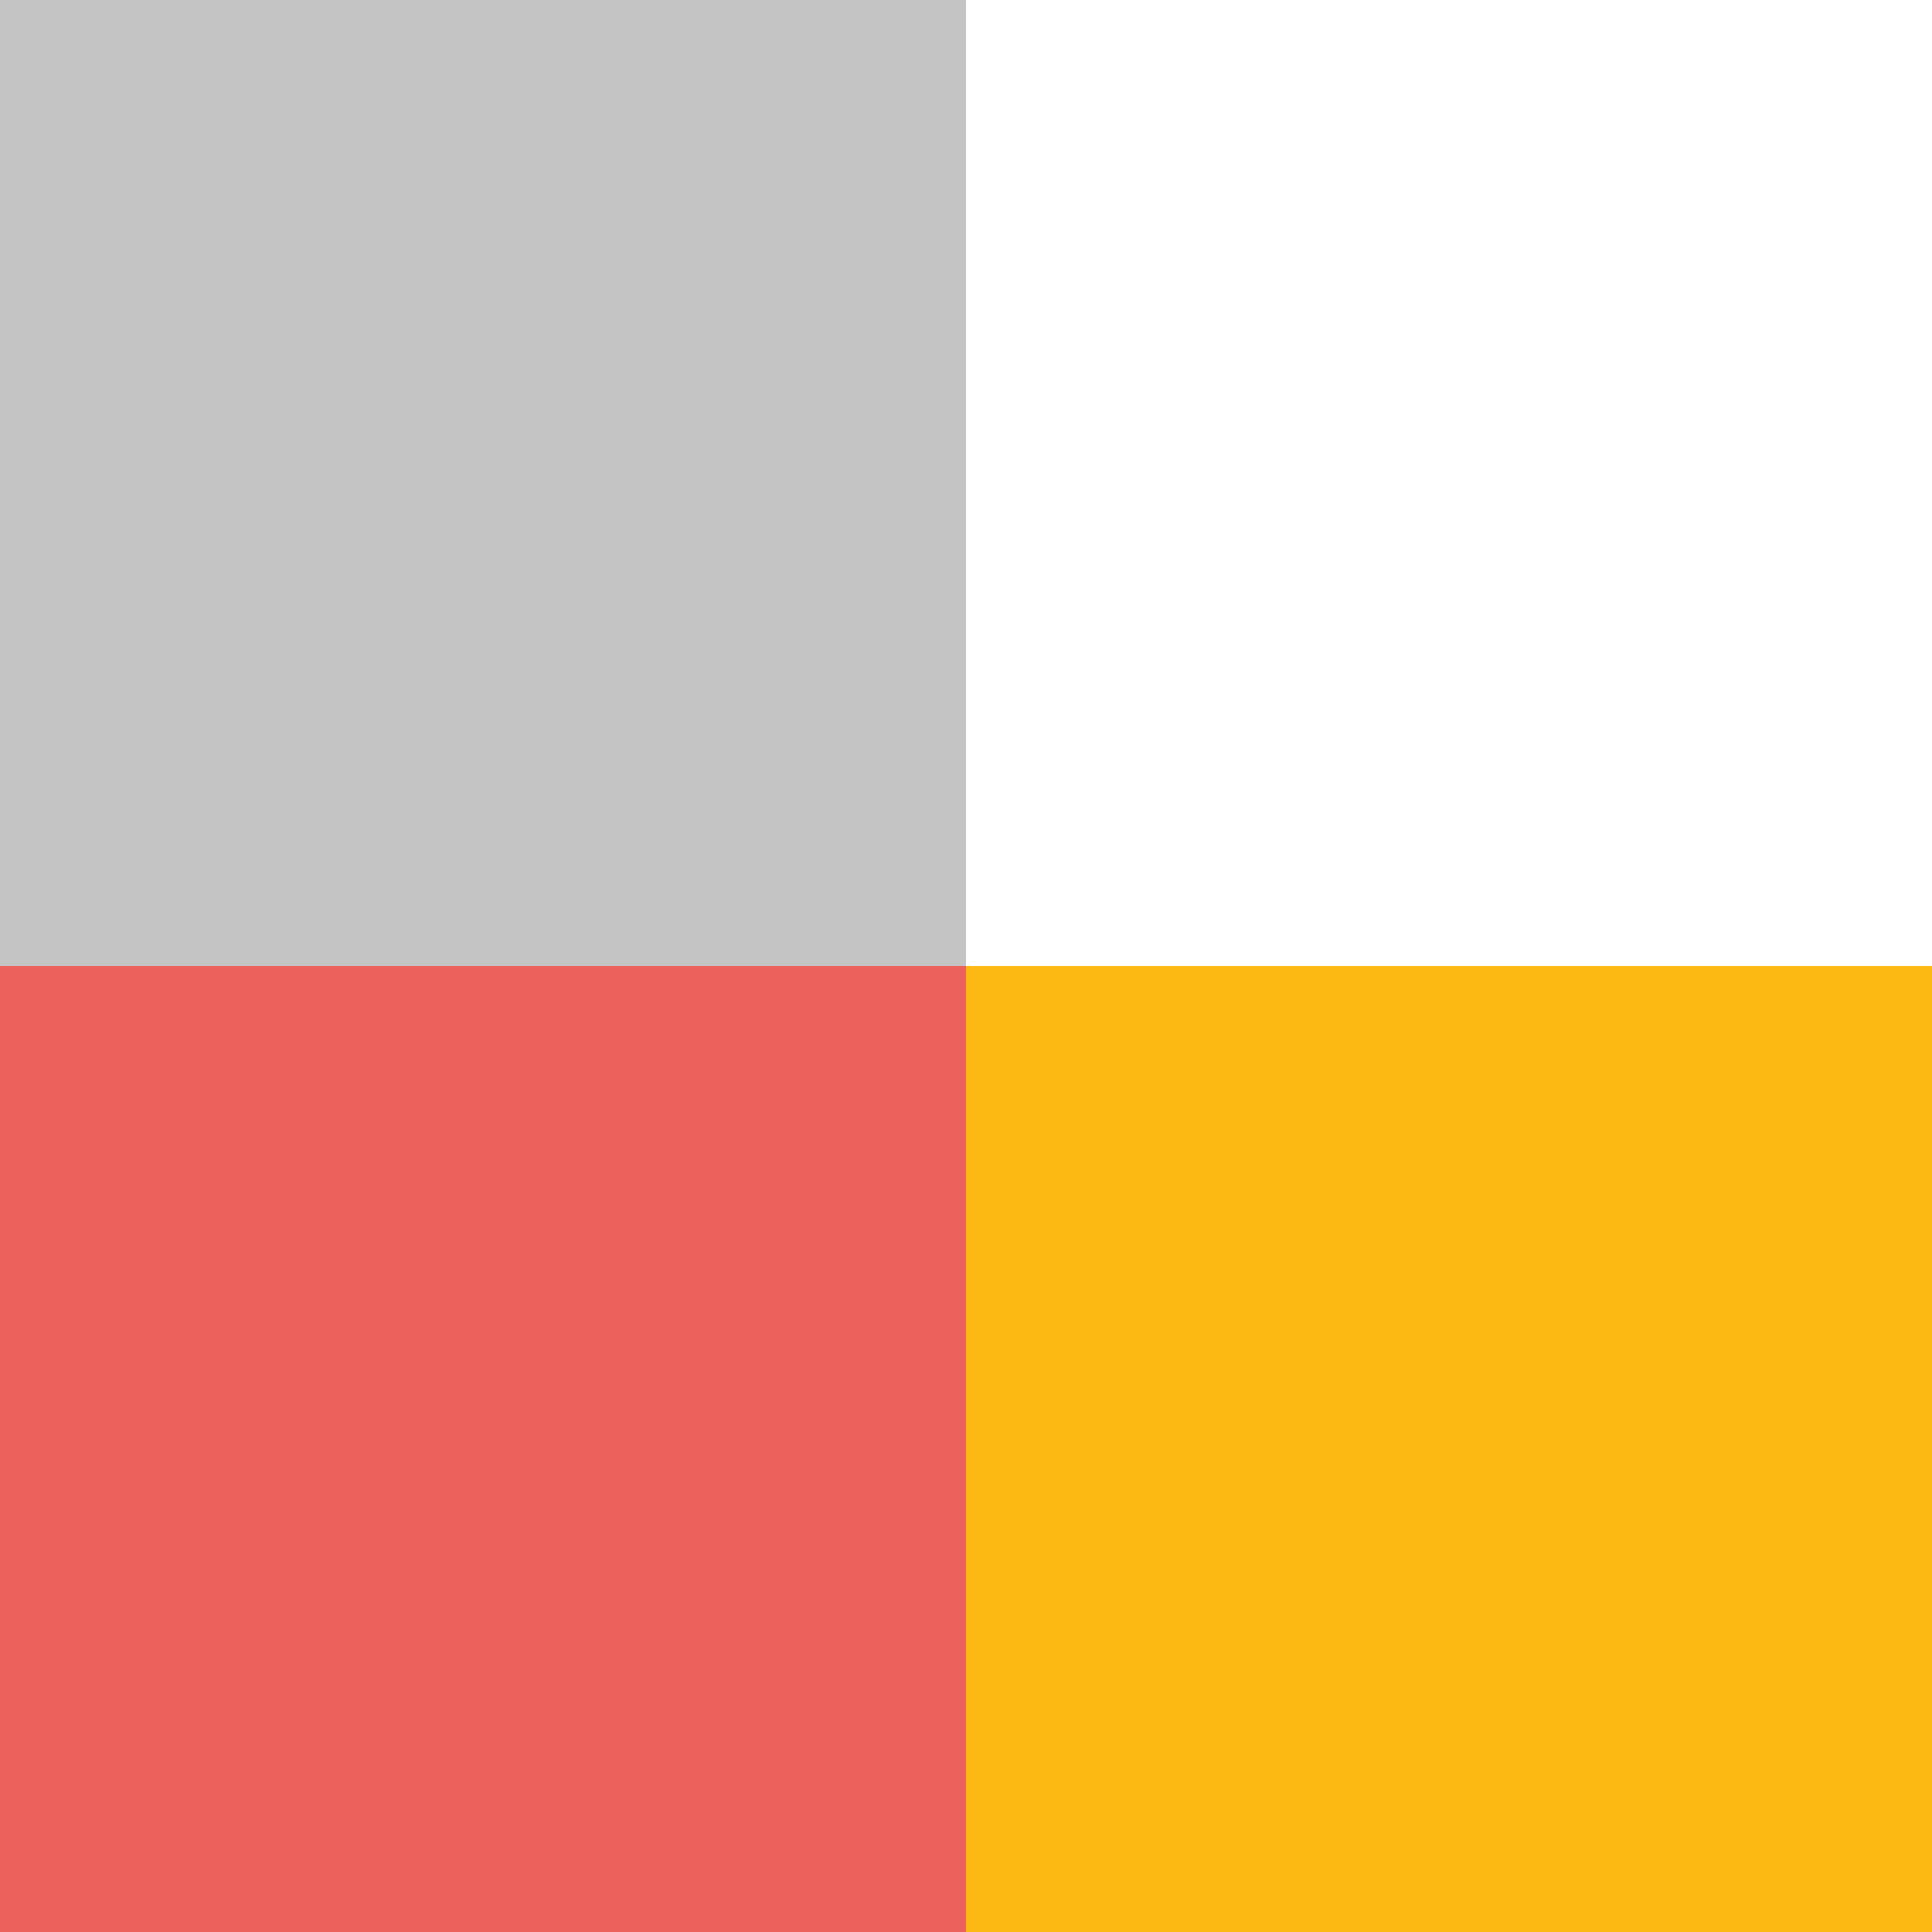 <svg width="408" height="408" viewBox="0 0 408 408" fill="none" xmlns="http://www.w3.org/2000/svg">
<rect y="204" width="204" height="204" fill="#EC615B"/>
<rect width="204" height="204" fill="#C4C4C4"/>
<rect x="204" y="204" width="204" height="204" fill="#FDB913"/>
</svg>
